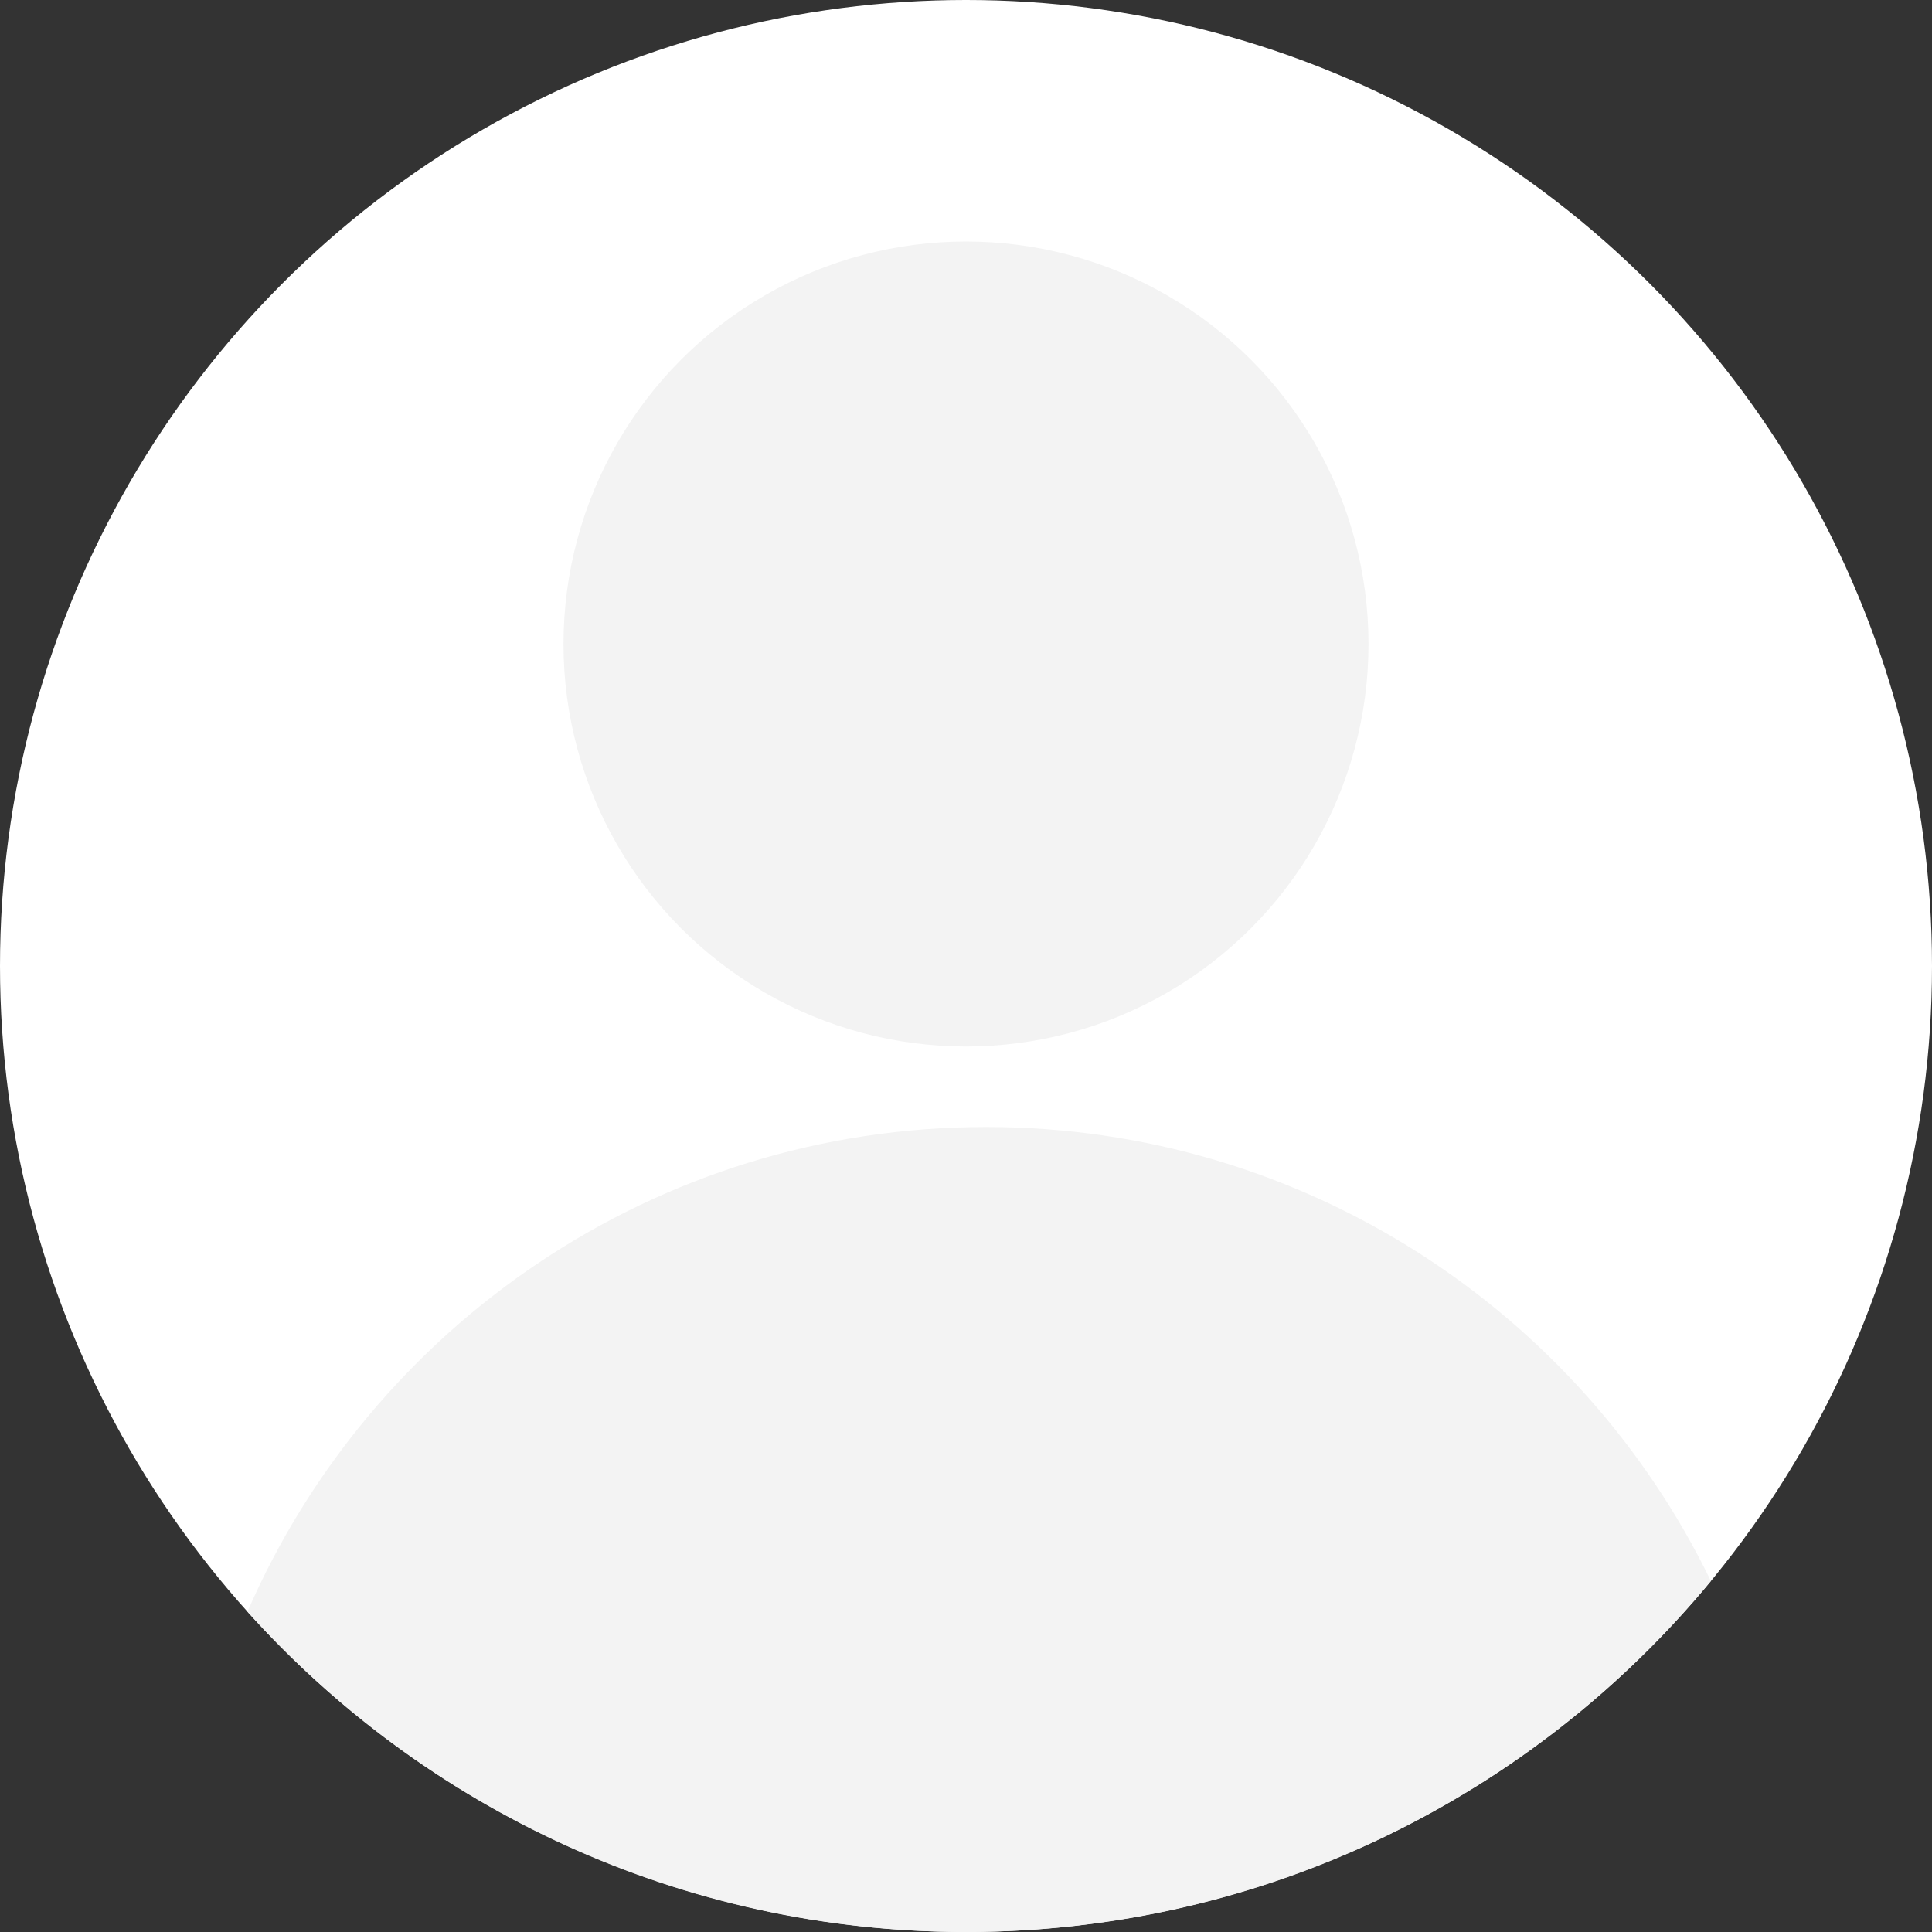 <svg width="36" height="36" viewBox="0 0 24 24" fill="none" xmlns="http://www.w3.org/2000/svg">
<rect x="0" y="0" width="24" height="24" fill="#333333" stroke="none"/>
<circle cx="12" cy="12" r="12" fill="white"/>
<circle cx="12" cy="8" r="5" fill="#F3F3F3"/>
<path fill-rule="evenodd" clip-rule="evenodd" d="M3.074 20.021C4.613 16.478 8.143 14 12.251 14C16.211 14 19.634 16.302 21.253 19.64C19.052 22.303 15.724 24 12 24C8.456 24 5.271 22.464 3.074 20.021Z" fill="#F3F3F3"/>
</svg>
